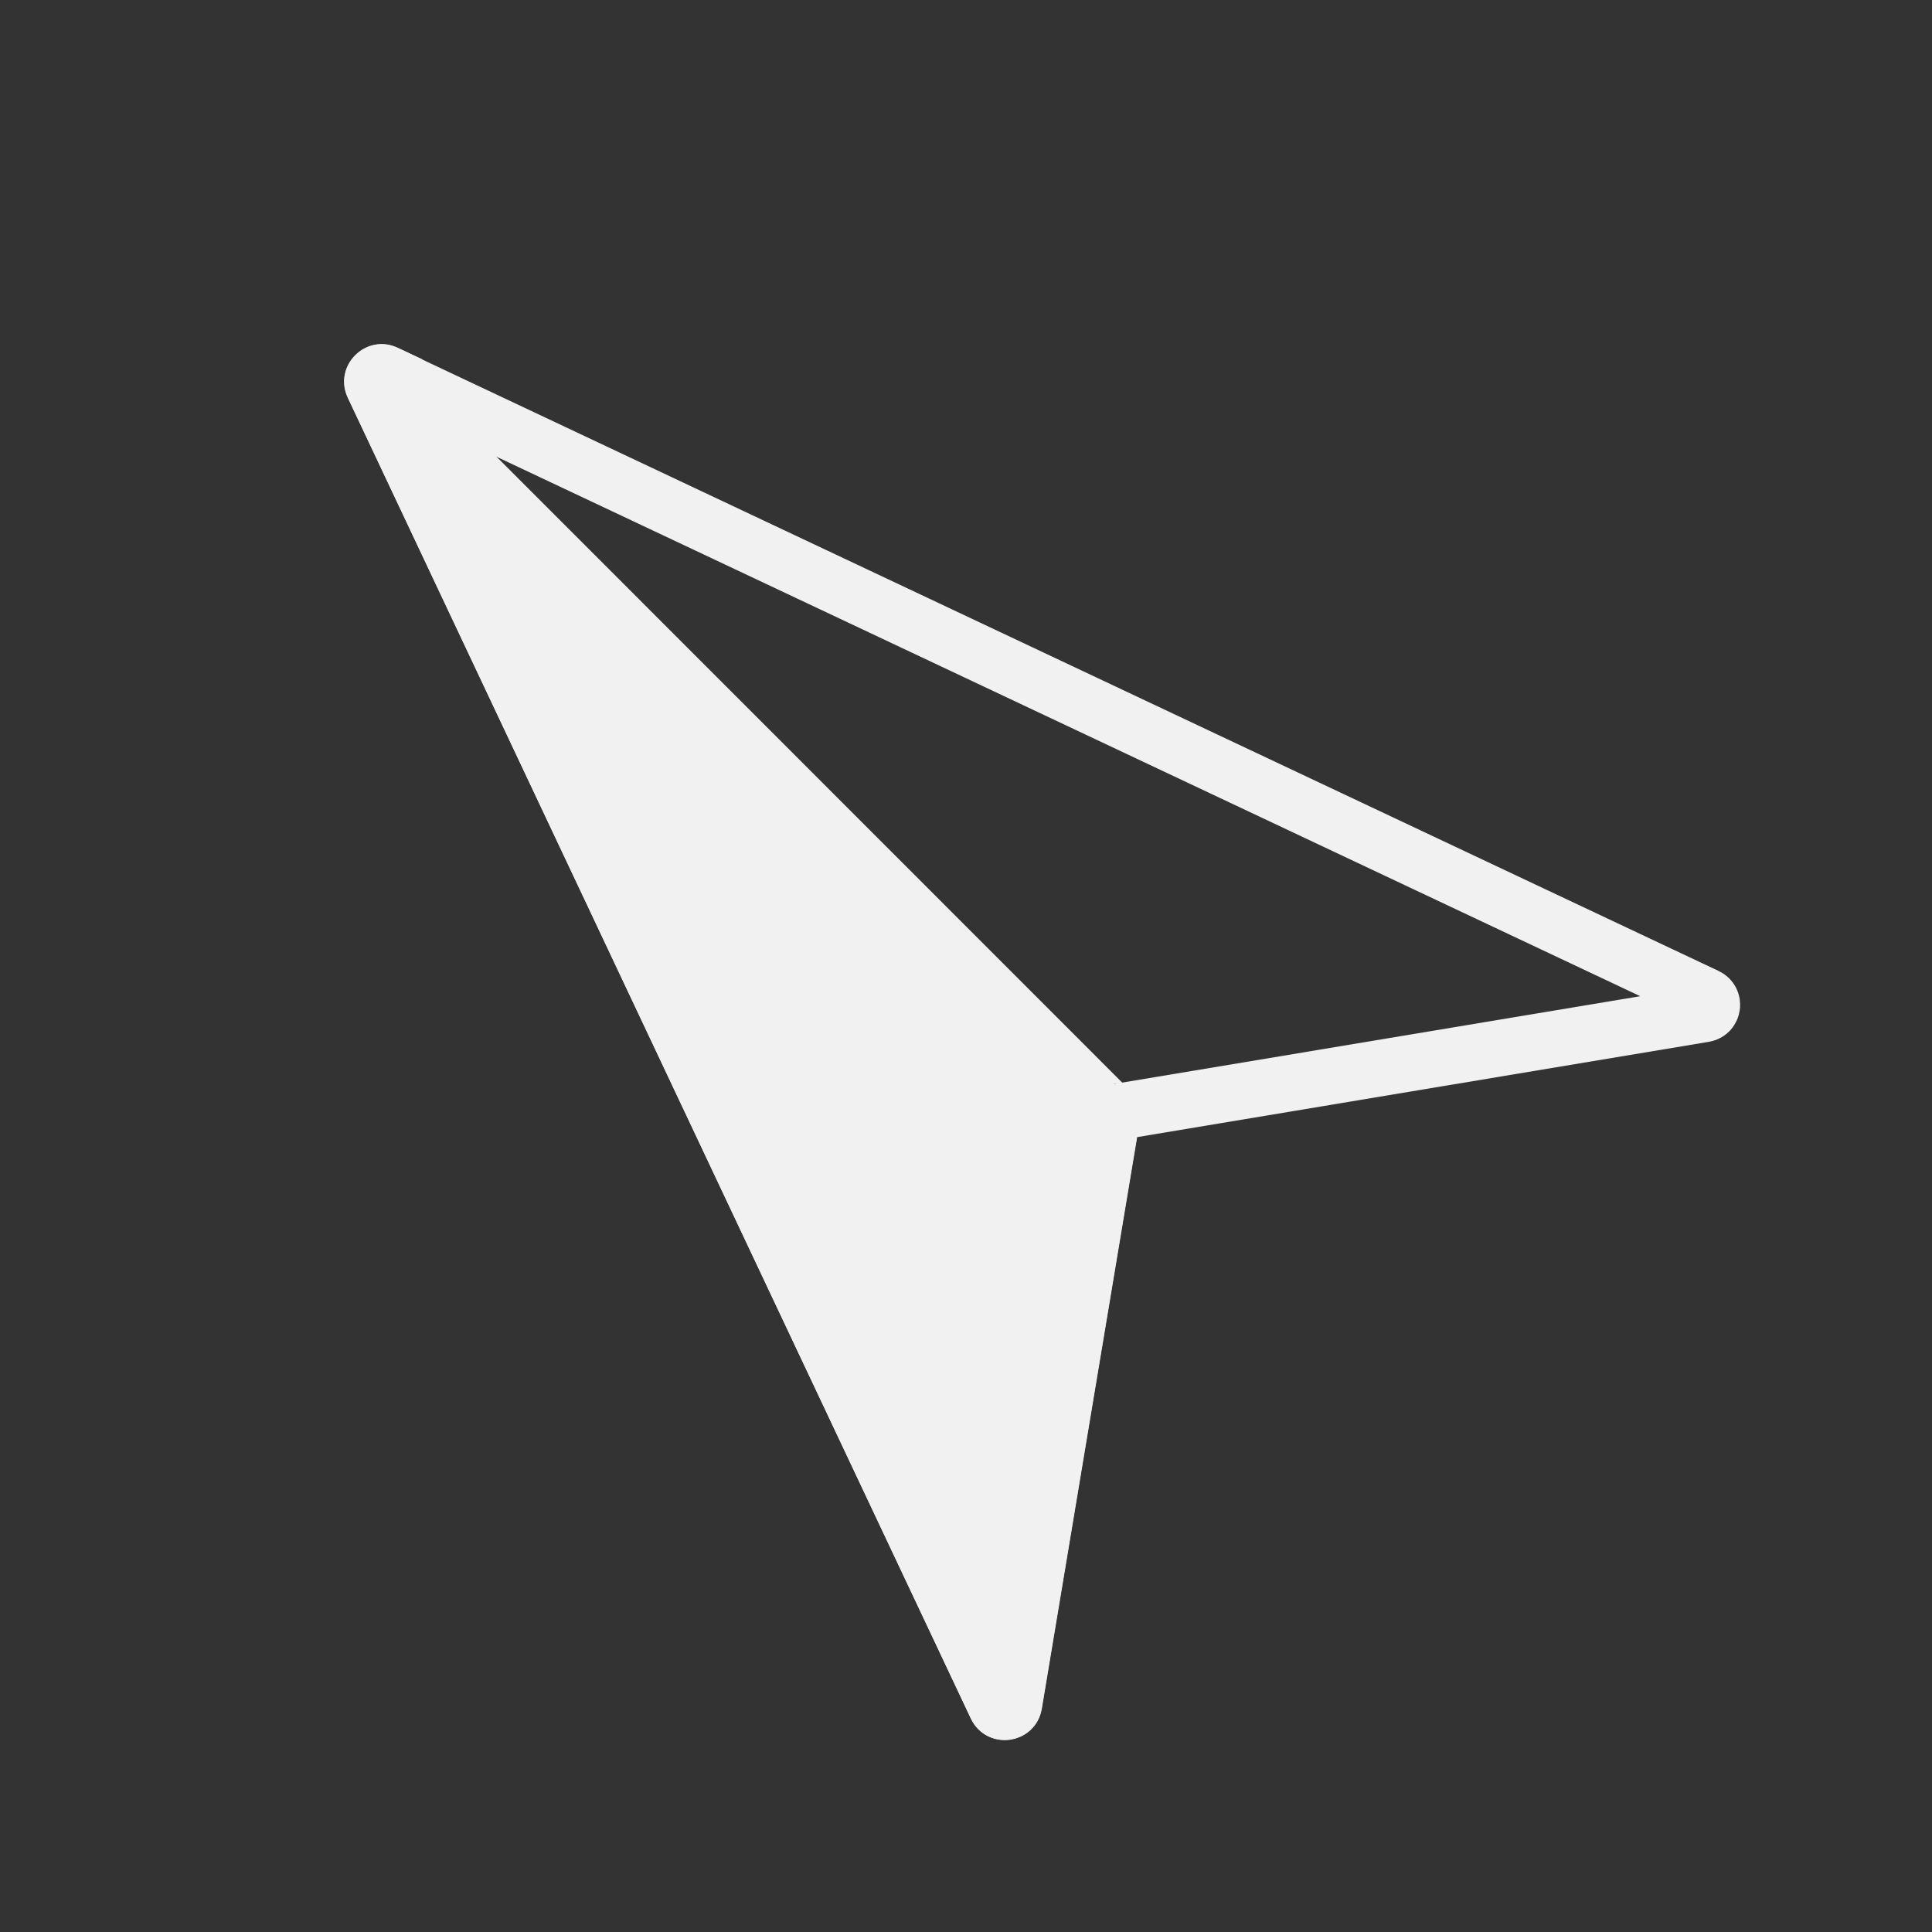 <svg width="8" height="8" viewBox="0 0 8 8" fill="none" xmlns="http://www.w3.org/2000/svg">
<rect x="0" y="0" width="8" height="8" fill="#333333" stroke="none"/>
<path d="M4.126 7.067L1.546 1.597C1.53 1.565 1.565 1.53 1.597 1.546L7.067 4.126C7.101 4.142 7.094 4.193 7.057 4.199L4.634 4.603C4.618 4.605 4.605 4.618 4.603 4.634L4.199 7.057C4.193 7.094 4.142 7.101 4.126 7.067Z" stroke="#F1F1F1" stroke-width="0.233"/>
<path fill-rule="evenodd" clip-rule="evenodd" d="M1.546 1.597L4.125 7.066C4.142 7.101 4.192 7.094 4.199 7.056L4.602 4.634C4.605 4.619 4.616 4.606 4.631 4.603L4.627 4.604C4.614 4.606 4.602 4.602 4.593 4.593L1.657 1.657C1.627 1.627 1.661 1.577 1.699 1.594L1.597 1.546C1.564 1.53 1.53 1.564 1.546 1.597Z" fill="#F1F1F1"/>
<path d="M4.125 7.066L4.231 7.017L4.231 7.017L4.125 7.066ZM1.546 1.597L1.44 1.647L1.44 1.647L1.546 1.597ZM4.199 7.056L4.084 7.037L4.084 7.037L4.199 7.056ZM4.602 4.634L4.717 4.653L4.717 4.653L4.602 4.634ZM4.631 4.603L4.659 4.716L4.612 4.488L4.631 4.603ZM4.627 4.604L4.646 4.718L4.646 4.718L4.627 4.604ZM4.593 4.593L4.511 4.675L4.593 4.593ZM1.657 1.657L1.739 1.574L1.657 1.657ZM1.699 1.594L1.654 1.701L1.749 1.488L1.699 1.594ZM1.597 1.546L1.547 1.651L1.547 1.651L1.597 1.546ZM4.231 7.017L1.651 1.547L1.44 1.647L4.02 7.116L4.231 7.017ZM4.084 7.037C4.096 6.962 4.198 6.948 4.231 7.017L4.02 7.116C4.085 7.253 4.288 7.225 4.313 7.075L4.084 7.037ZM4.487 4.615L4.084 7.037L4.313 7.075L4.717 4.653L4.487 4.615ZM4.604 4.49C4.544 4.504 4.498 4.553 4.487 4.615L4.717 4.653C4.712 4.684 4.689 4.709 4.659 4.716L4.604 4.49ZM4.612 4.488L4.608 4.489L4.646 4.718L4.65 4.718L4.612 4.488ZM4.608 4.489C4.632 4.485 4.657 4.493 4.675 4.511L4.511 4.675C4.546 4.711 4.596 4.727 4.646 4.718L4.608 4.489ZM4.675 4.511L1.739 1.574L1.575 1.739L4.511 4.675L4.675 4.511ZM1.739 1.574C1.801 1.636 1.731 1.734 1.654 1.701L1.745 1.487C1.59 1.421 1.453 1.617 1.575 1.739L1.739 1.574ZM1.547 1.651L1.649 1.699L1.749 1.488L1.647 1.44L1.547 1.651ZM1.651 1.547C1.682 1.613 1.613 1.682 1.547 1.651L1.647 1.44C1.515 1.378 1.378 1.515 1.44 1.647L1.651 1.547Z" fill="#F1F1F1"/>
</svg>
